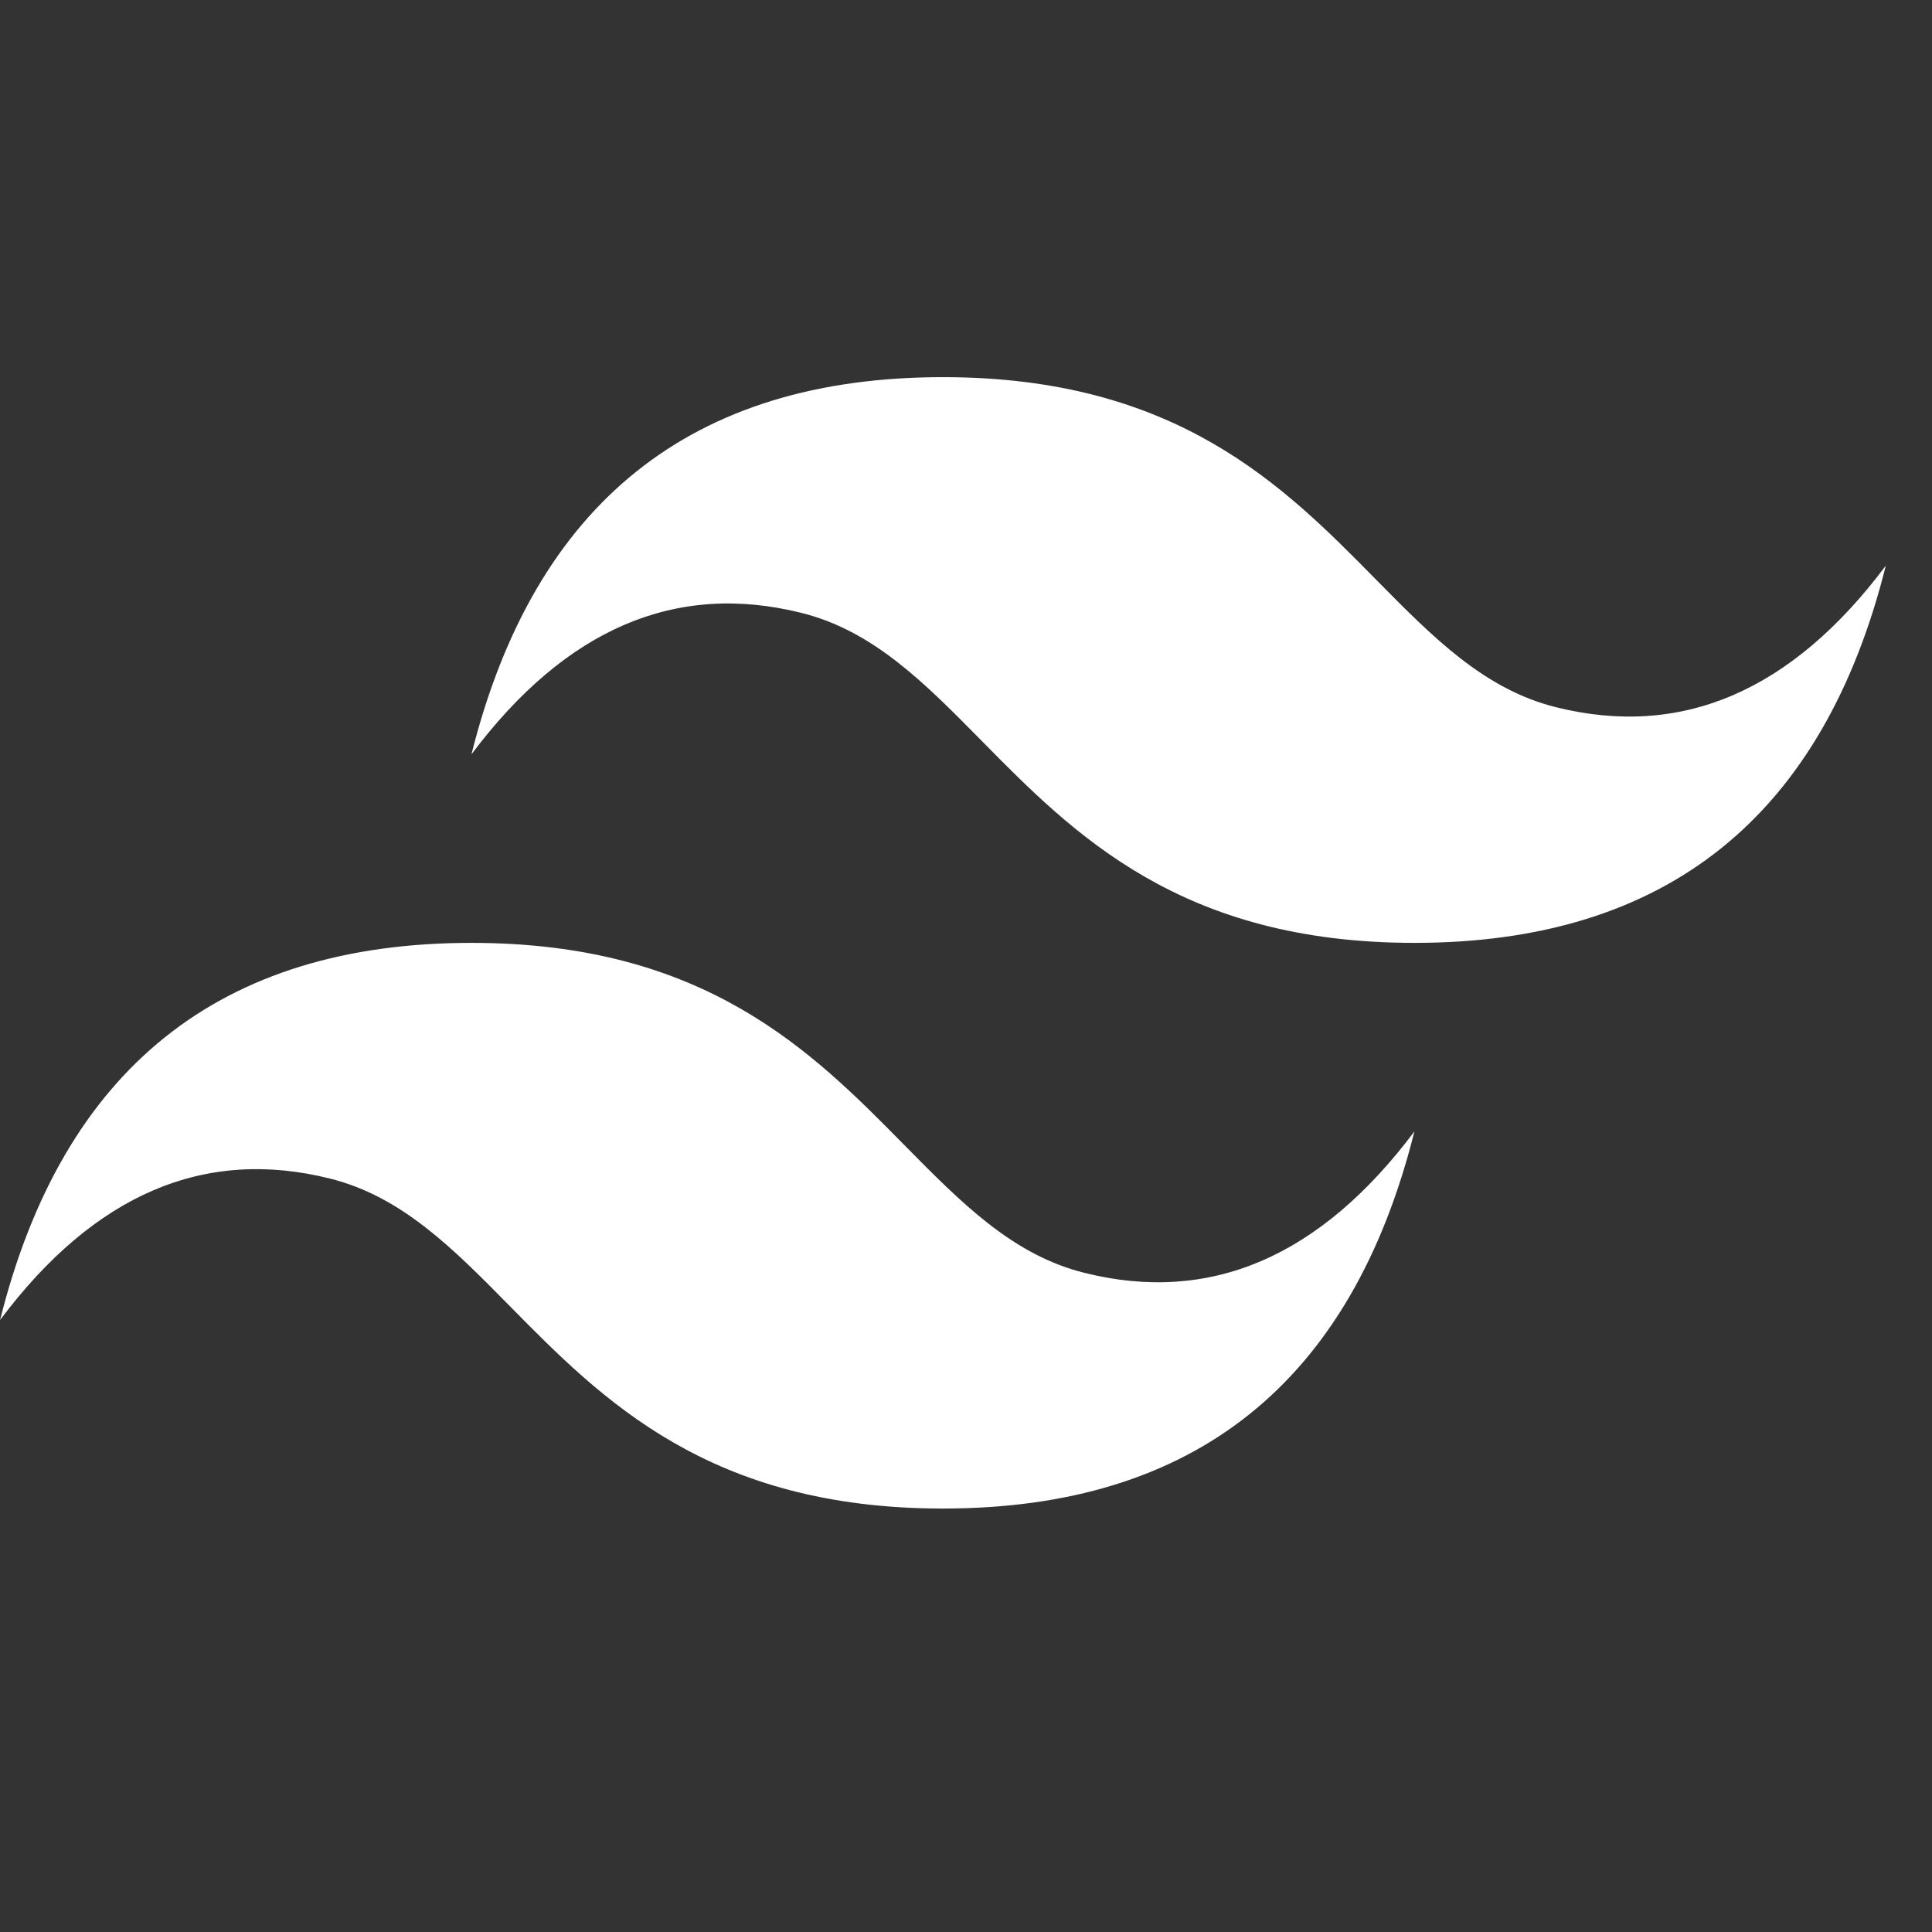 <svg width="33" height="33" viewBox="0 0 33 33" fill="none" xmlns="http://www.w3.org/2000/svg">
<rect x="0" y="0" width="33" height="33" fill="#333333" stroke="none"/>
<g clip-path="url(#clip0_22_32)">
<path d="M16.106 6.442C11.811 6.442 9.128 8.589 8.053 12.884C9.663 10.737 11.543 9.932 13.69 10.469C14.915 10.774 15.791 11.663 16.762 12.648C18.34 14.25 20.168 16.105 24.159 16.105C28.453 16.105 31.137 13.958 32.211 9.662C30.601 11.81 28.721 12.615 26.575 12.079C25.349 11.773 24.474 10.884 23.503 9.899C21.925 8.297 20.098 6.442 16.106 6.442ZM8.053 16.105C3.759 16.105 1.075 18.252 0.001 22.547C1.611 20.399 3.49 19.594 5.637 20.131C6.863 20.437 7.739 21.325 8.709 22.31C10.288 23.913 12.115 25.767 16.106 25.767C20.401 25.767 23.084 23.621 24.159 19.326C22.548 21.473 20.669 22.278 18.522 21.741C17.297 21.436 16.422 20.547 15.45 19.562C13.872 17.96 12.046 16.105 8.053 16.105Z" fill="white"/>
</g>
<defs>
<clipPath id="clip0_22_32">
<rect width="32.21" height="32.21" fill="white"/>
</clipPath>
</defs>
</svg>
